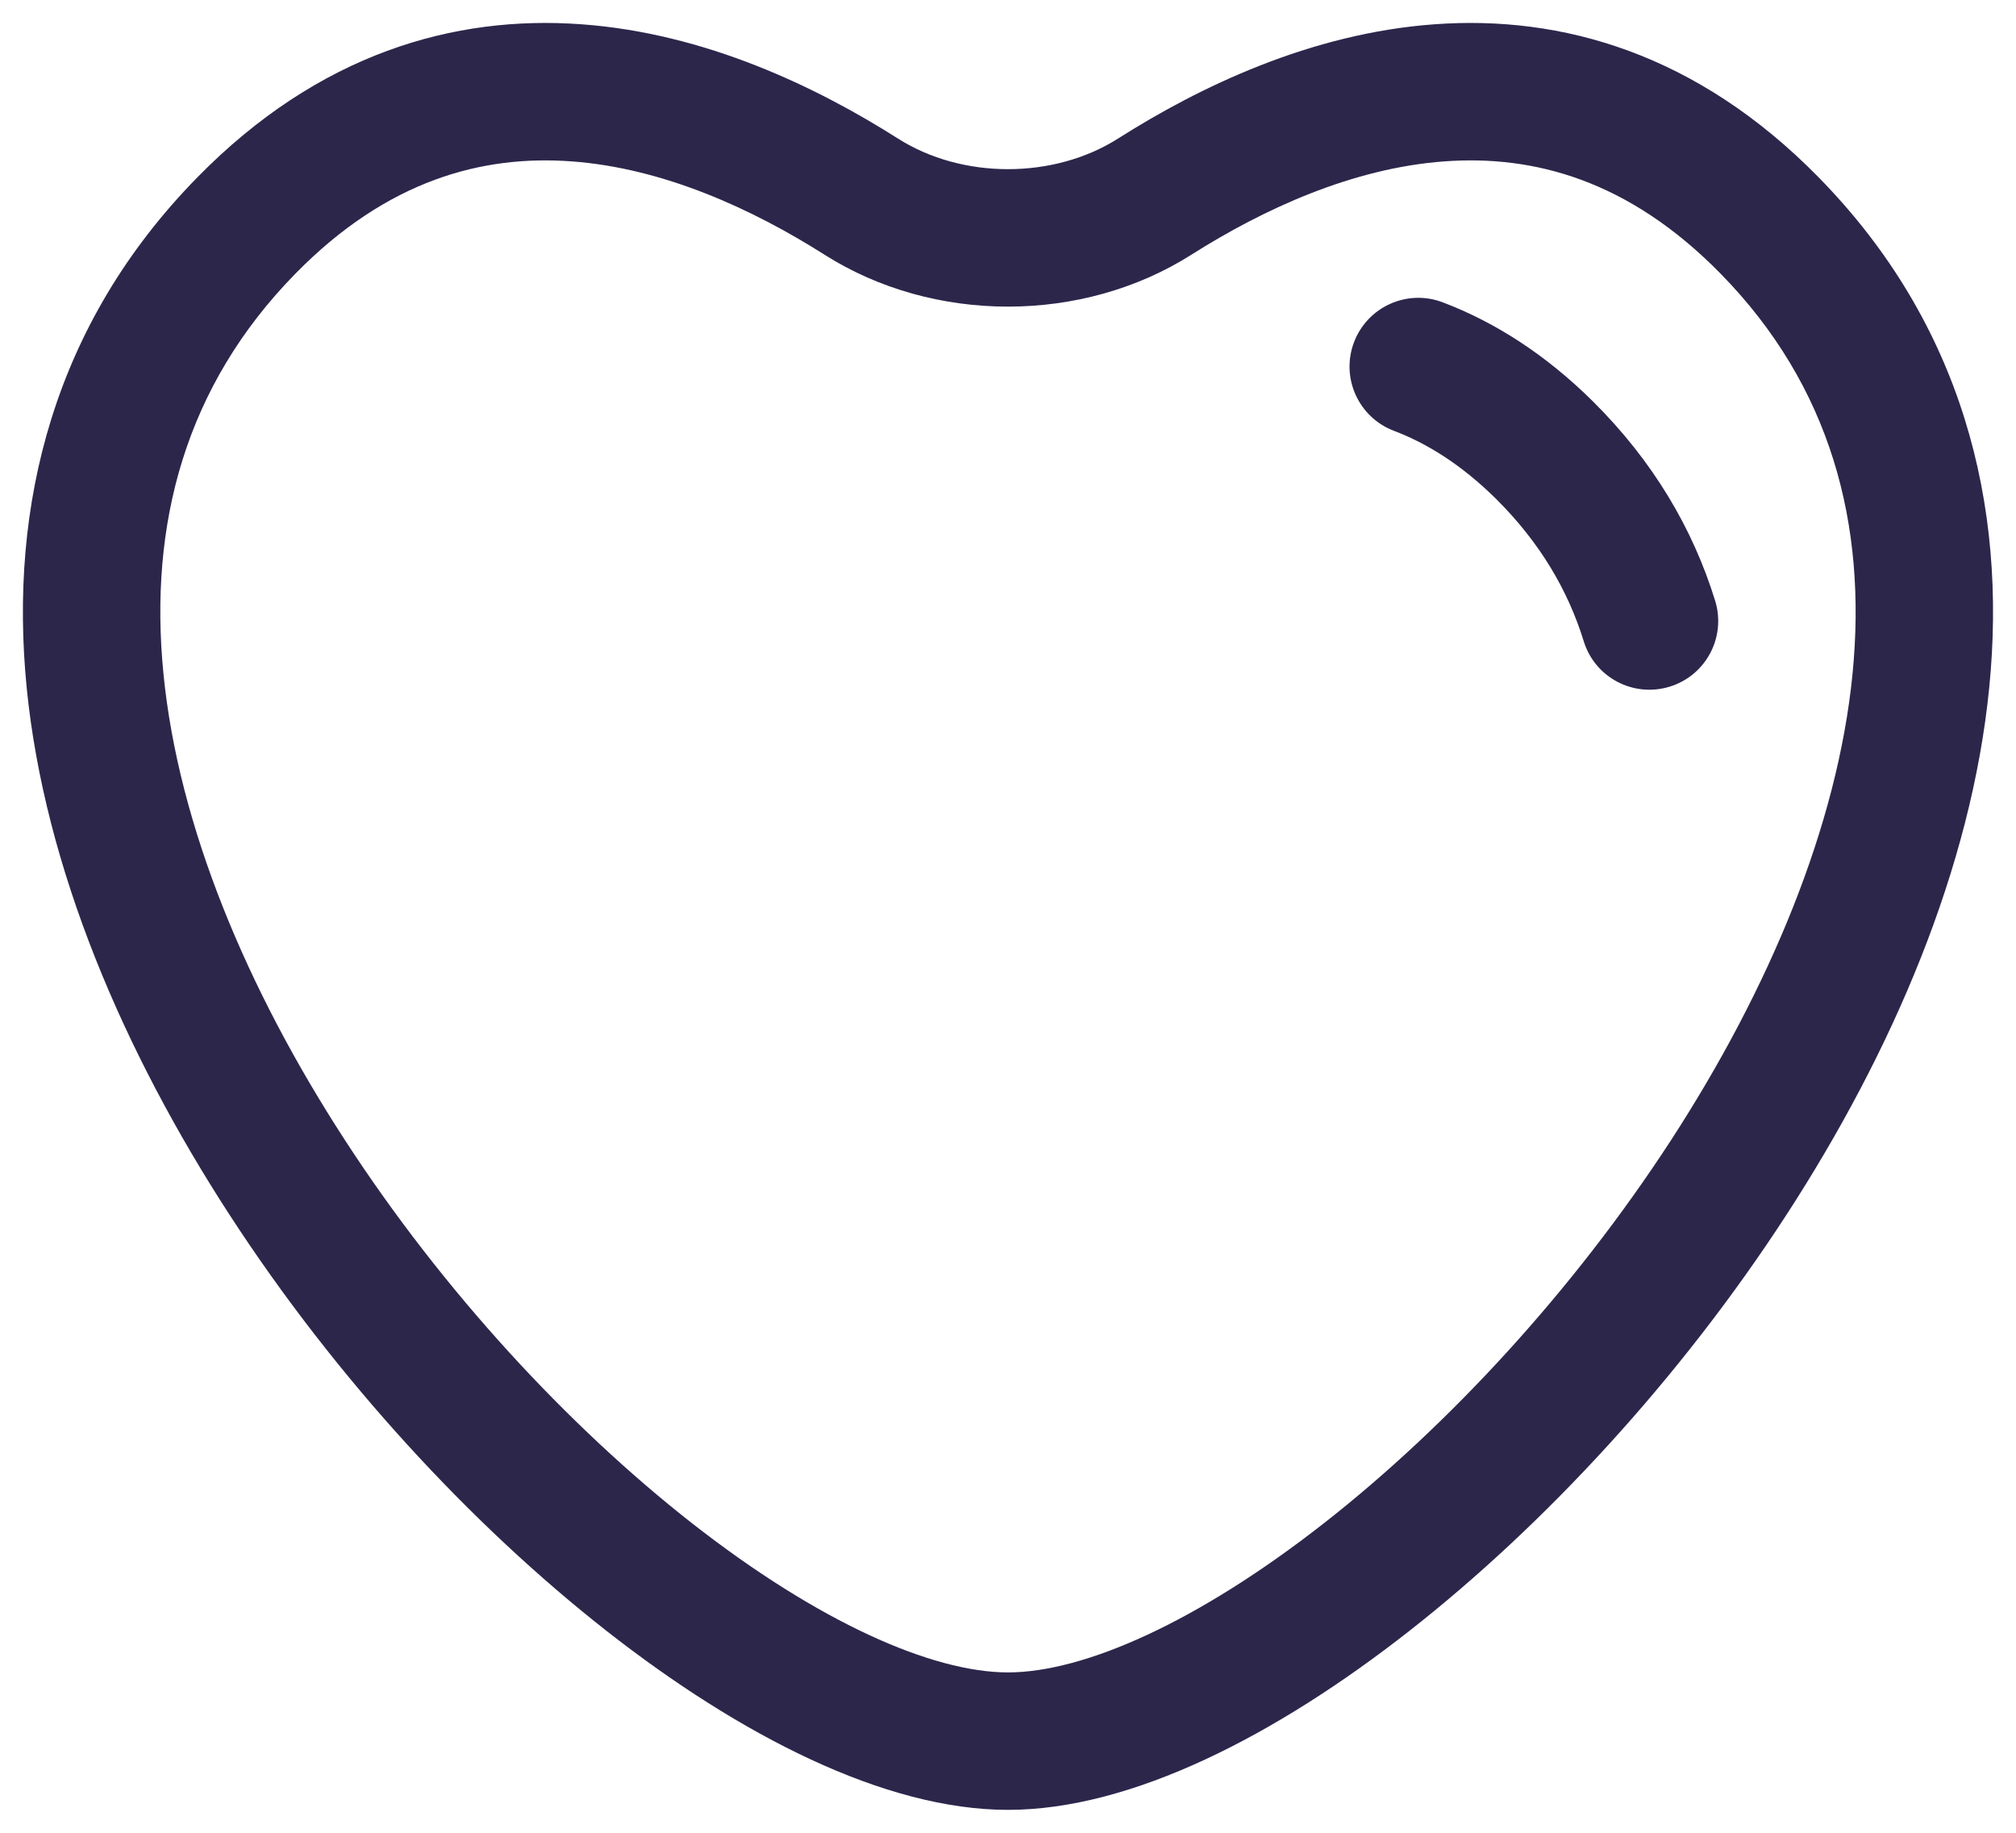 <svg width="22" height="20" viewBox="0 0 22 20" fill="none" xmlns="http://www.w3.org/2000/svg">
<path d="M15.744 3.299C15.357 3.152 14.924 3.346 14.776 3.734C14.629 4.121 14.824 4.554 15.211 4.701C15.572 4.838 15.948 5.07 16.327 5.445C16.808 5.923 17.113 6.447 17.283 6.998C17.405 7.394 17.825 7.615 18.221 7.493C18.617 7.371 18.839 6.952 18.717 6.556C18.473 5.766 18.037 5.029 17.383 4.38C16.866 3.868 16.315 3.516 15.744 3.299Z" fill="#2D264B"/>
<path fill-rule="evenodd" clip-rule="evenodd" d="M9.801 1.513C8.913 0.949 7.697 0.363 6.346 0.265C4.958 0.163 3.48 0.582 2.153 1.936C0.586 3.534 0.094 5.507 0.291 7.503C0.487 9.475 1.352 11.481 2.506 13.258C3.663 15.04 5.141 16.639 6.624 17.801C8.075 18.937 9.653 19.75 11 19.75C12.347 19.75 13.925 18.937 15.375 17.801C16.858 16.639 18.337 15.04 19.494 13.258C20.648 11.481 21.513 9.475 21.708 7.503C21.906 5.507 21.414 3.534 19.847 1.936C18.519 0.582 17.041 0.163 15.653 0.265C14.303 0.363 13.087 0.949 12.199 1.513C11.498 1.957 10.501 1.957 9.801 1.513ZM3.224 2.986C4.231 1.959 5.271 1.69 6.237 1.761C7.24 1.834 8.212 2.281 8.997 2.779C10.188 3.535 11.811 3.535 13.002 2.779C13.788 2.281 14.76 1.834 15.763 1.761C16.729 1.69 17.769 1.959 18.776 2.986C19.979 4.213 20.377 5.72 20.216 7.355C20.052 9.013 19.308 10.789 18.236 12.441C17.166 14.088 15.8 15.563 14.45 16.62C13.069 17.702 11.828 18.25 11 18.25C10.172 18.25 8.931 17.702 7.549 16.62C6.2 15.563 4.833 14.088 3.764 12.441C2.691 10.789 1.948 9.013 1.784 7.355C1.622 5.72 2.021 4.213 3.224 2.986Z" fill="#2D264B"/>
</svg>

